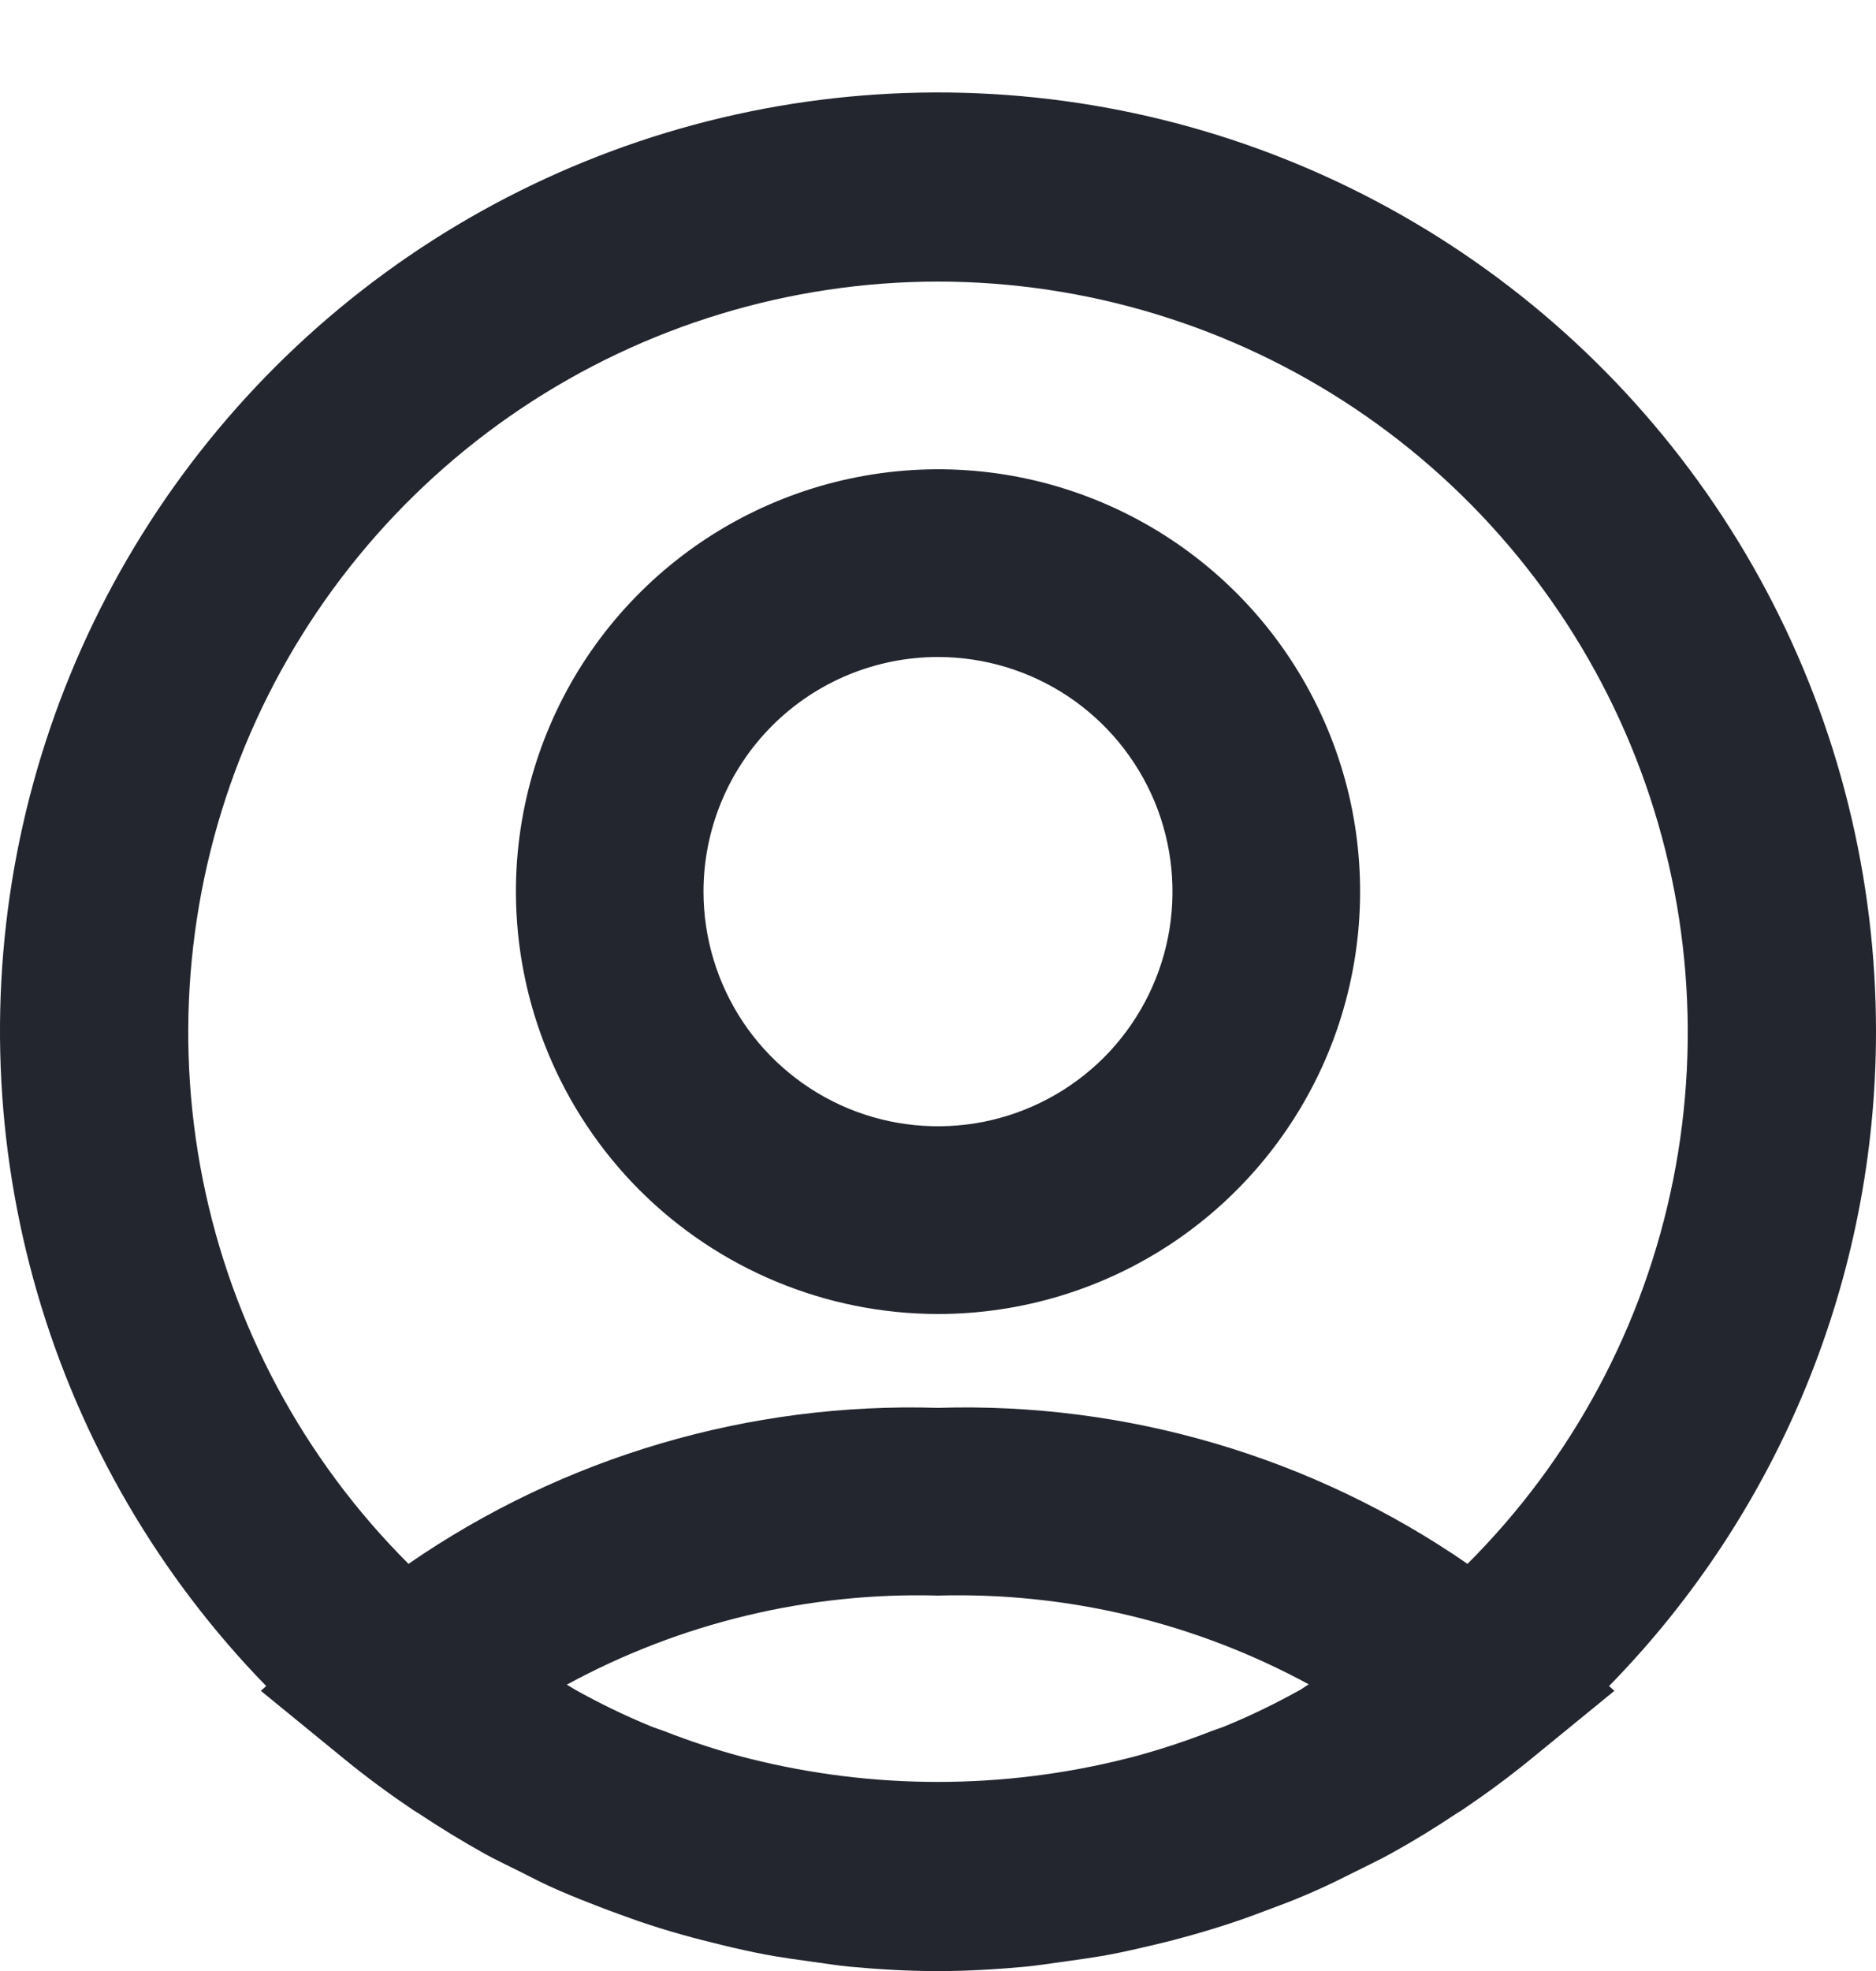 <svg width="20" height="21" viewBox="0 0 20 21" fill="none" xmlns="http://www.w3.org/2000/svg">
<path d="M20 11C20.002 9.36 19.602 7.745 18.833 6.297C18.064 4.849 16.951 3.612 15.592 2.695C14.232 1.778 12.669 1.209 11.038 1.039C9.407 0.869 7.759 1.102 6.24 1.719C4.721 2.335 3.376 3.316 2.325 4.575C1.274 5.833 0.548 7.331 0.212 8.935C-0.124 10.54 -0.06 12.203 0.398 13.778C0.856 15.352 1.694 16.79 2.838 17.964L2.781 18.015L3.681 18.75C3.914 18.94 4.157 19.118 4.406 19.286C4.425 19.299 4.446 19.31 4.466 19.323C4.695 19.475 4.929 19.618 5.166 19.75C5.277 19.812 5.392 19.865 5.505 19.922C5.658 19.999 5.805 20.076 5.966 20.145C6.127 20.214 6.252 20.263 6.397 20.319C6.542 20.375 6.669 20.419 6.807 20.469C6.96 20.521 7.114 20.569 7.271 20.613C7.413 20.653 7.556 20.689 7.7 20.724C7.844 20.759 8 20.794 8.155 20.824C8.328 20.856 8.503 20.88 8.678 20.904C8.806 20.921 8.931 20.942 9.06 20.954C9.371 20.983 9.683 21.001 9.996 21.001C10.309 21.001 10.621 20.983 10.932 20.954C11.061 20.942 11.186 20.921 11.314 20.904C11.489 20.88 11.664 20.856 11.837 20.824C11.99 20.795 12.137 20.76 12.292 20.724C12.447 20.688 12.579 20.653 12.721 20.613C12.878 20.568 13.032 20.521 13.185 20.469C13.323 20.423 13.459 20.369 13.595 20.319C13.731 20.269 13.885 20.207 14.027 20.144C14.169 20.081 14.334 19.999 14.486 19.923C14.6 19.865 14.715 19.812 14.826 19.75C15.065 19.618 15.299 19.475 15.526 19.323C15.546 19.31 15.567 19.299 15.586 19.286C15.835 19.118 16.078 18.94 16.311 18.75L17.211 18.015L17.154 17.964C18.976 16.104 19.998 13.604 20 11ZM10 3C11.582 3.001 13.129 3.472 14.444 4.352C15.758 5.232 16.783 6.483 17.387 7.945C17.991 9.407 18.148 11.016 17.838 12.568C17.528 14.119 16.765 15.544 15.645 16.662C13.989 15.52 12.011 14.938 10 15C7.989 14.938 6.011 15.52 4.355 16.662C3.235 15.544 2.472 14.119 2.162 12.568C1.852 11.016 2.009 9.407 2.613 7.945C3.217 6.483 4.242 5.232 5.556 4.352C6.871 3.472 8.418 3.001 10 3ZM13.869 18C13.61 18.145 13.343 18.275 13.069 18.388C13.017 18.41 12.962 18.426 12.91 18.446C12.642 18.551 12.368 18.641 12.09 18.716L12.003 18.738C10.687 19.068 9.309 19.068 7.993 18.738L7.906 18.716C7.628 18.641 7.354 18.551 7.086 18.446C7.034 18.426 6.979 18.41 6.927 18.388C6.653 18.275 6.386 18.145 6.127 18C6.099 17.984 6.072 17.965 6.043 17.949C7.255 17.29 8.62 16.962 10 17C11.378 16.962 12.742 17.288 13.953 17.946C13.924 17.962 13.9 17.981 13.869 18Z" fill="#23262F"/>
<path d="M10 14C10.89 14 11.76 13.736 12.5 13.242C13.24 12.747 13.817 12.044 14.158 11.222C14.498 10.4 14.587 9.495 14.414 8.622C14.24 7.749 13.811 6.947 13.182 6.318C12.553 5.689 11.751 5.26 10.878 5.086C10.005 4.913 9.1 5.002 8.278 5.343C7.456 5.683 6.753 6.26 6.258 7C5.764 7.74 5.5 8.61 5.5 9.5C5.501 10.693 5.976 11.837 6.819 12.681C7.663 13.524 8.807 13.999 10 14ZM10 7C10.495 7 10.978 7.147 11.389 7.421C11.8 7.696 12.12 8.086 12.31 8.543C12.499 9 12.548 9.503 12.452 9.988C12.355 10.473 12.117 10.918 11.768 11.268C11.418 11.617 10.973 11.855 10.488 11.952C10.003 12.048 9.5 11.999 9.043 11.81C8.586 11.62 8.196 11.3 7.921 10.889C7.647 10.478 7.5 9.994 7.5 9.5C7.5 8.837 7.763 8.201 8.232 7.732C8.701 7.263 9.337 7 10 7Z" fill="#23262F"/>
</svg>

